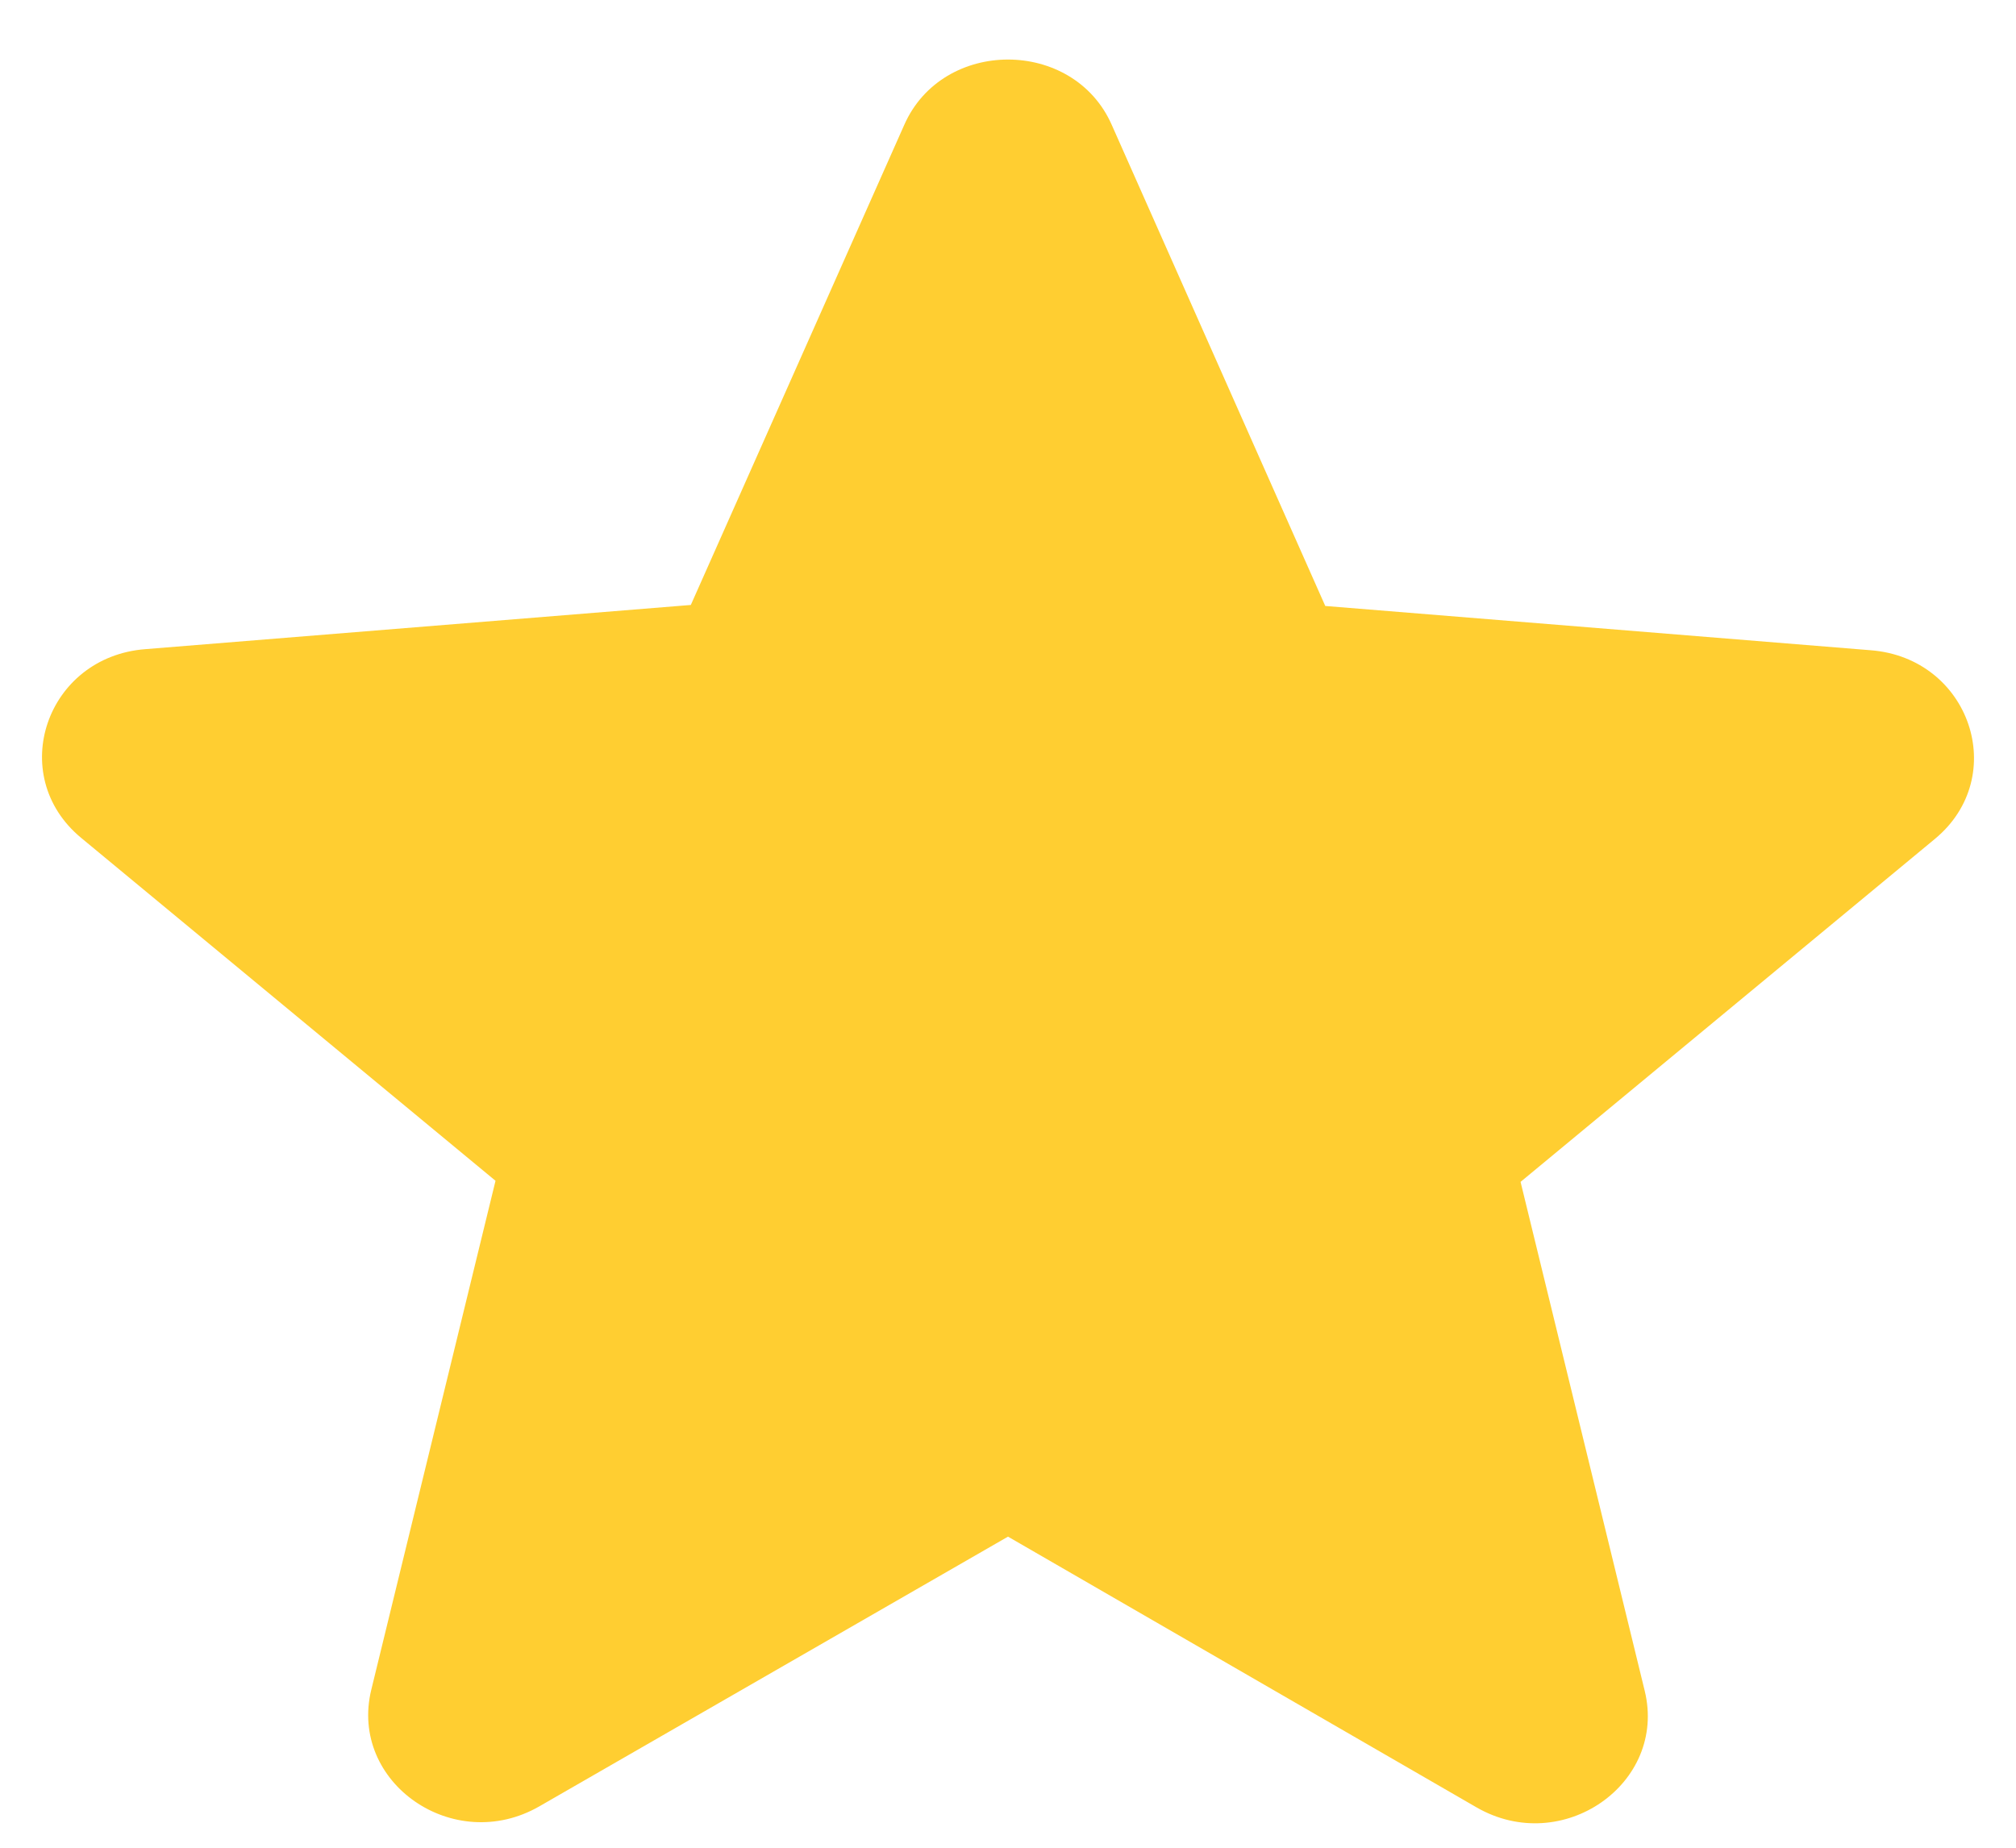 <svg width="24" height="22" viewBox="0 0 24 22" fill="none" xmlns="http://www.w3.org/2000/svg">
<path d="M12 18.296L17.577 21.519C18.599 22.109 19.849 21.236 19.58 20.132L18.102 14.072L23.034 9.989C23.934 9.244 23.45 7.832 22.268 7.742L15.777 7.215L13.236 1.489C12.78 0.449 11.22 0.449 10.764 1.489L8.224 7.203L1.732 7.729C0.55 7.819 0.066 9.231 0.966 9.976L5.899 14.059L4.42 20.119C4.151 21.223 5.401 22.096 6.423 21.506L12 18.296Z" fill="#FFCE31"/>
</svg>
